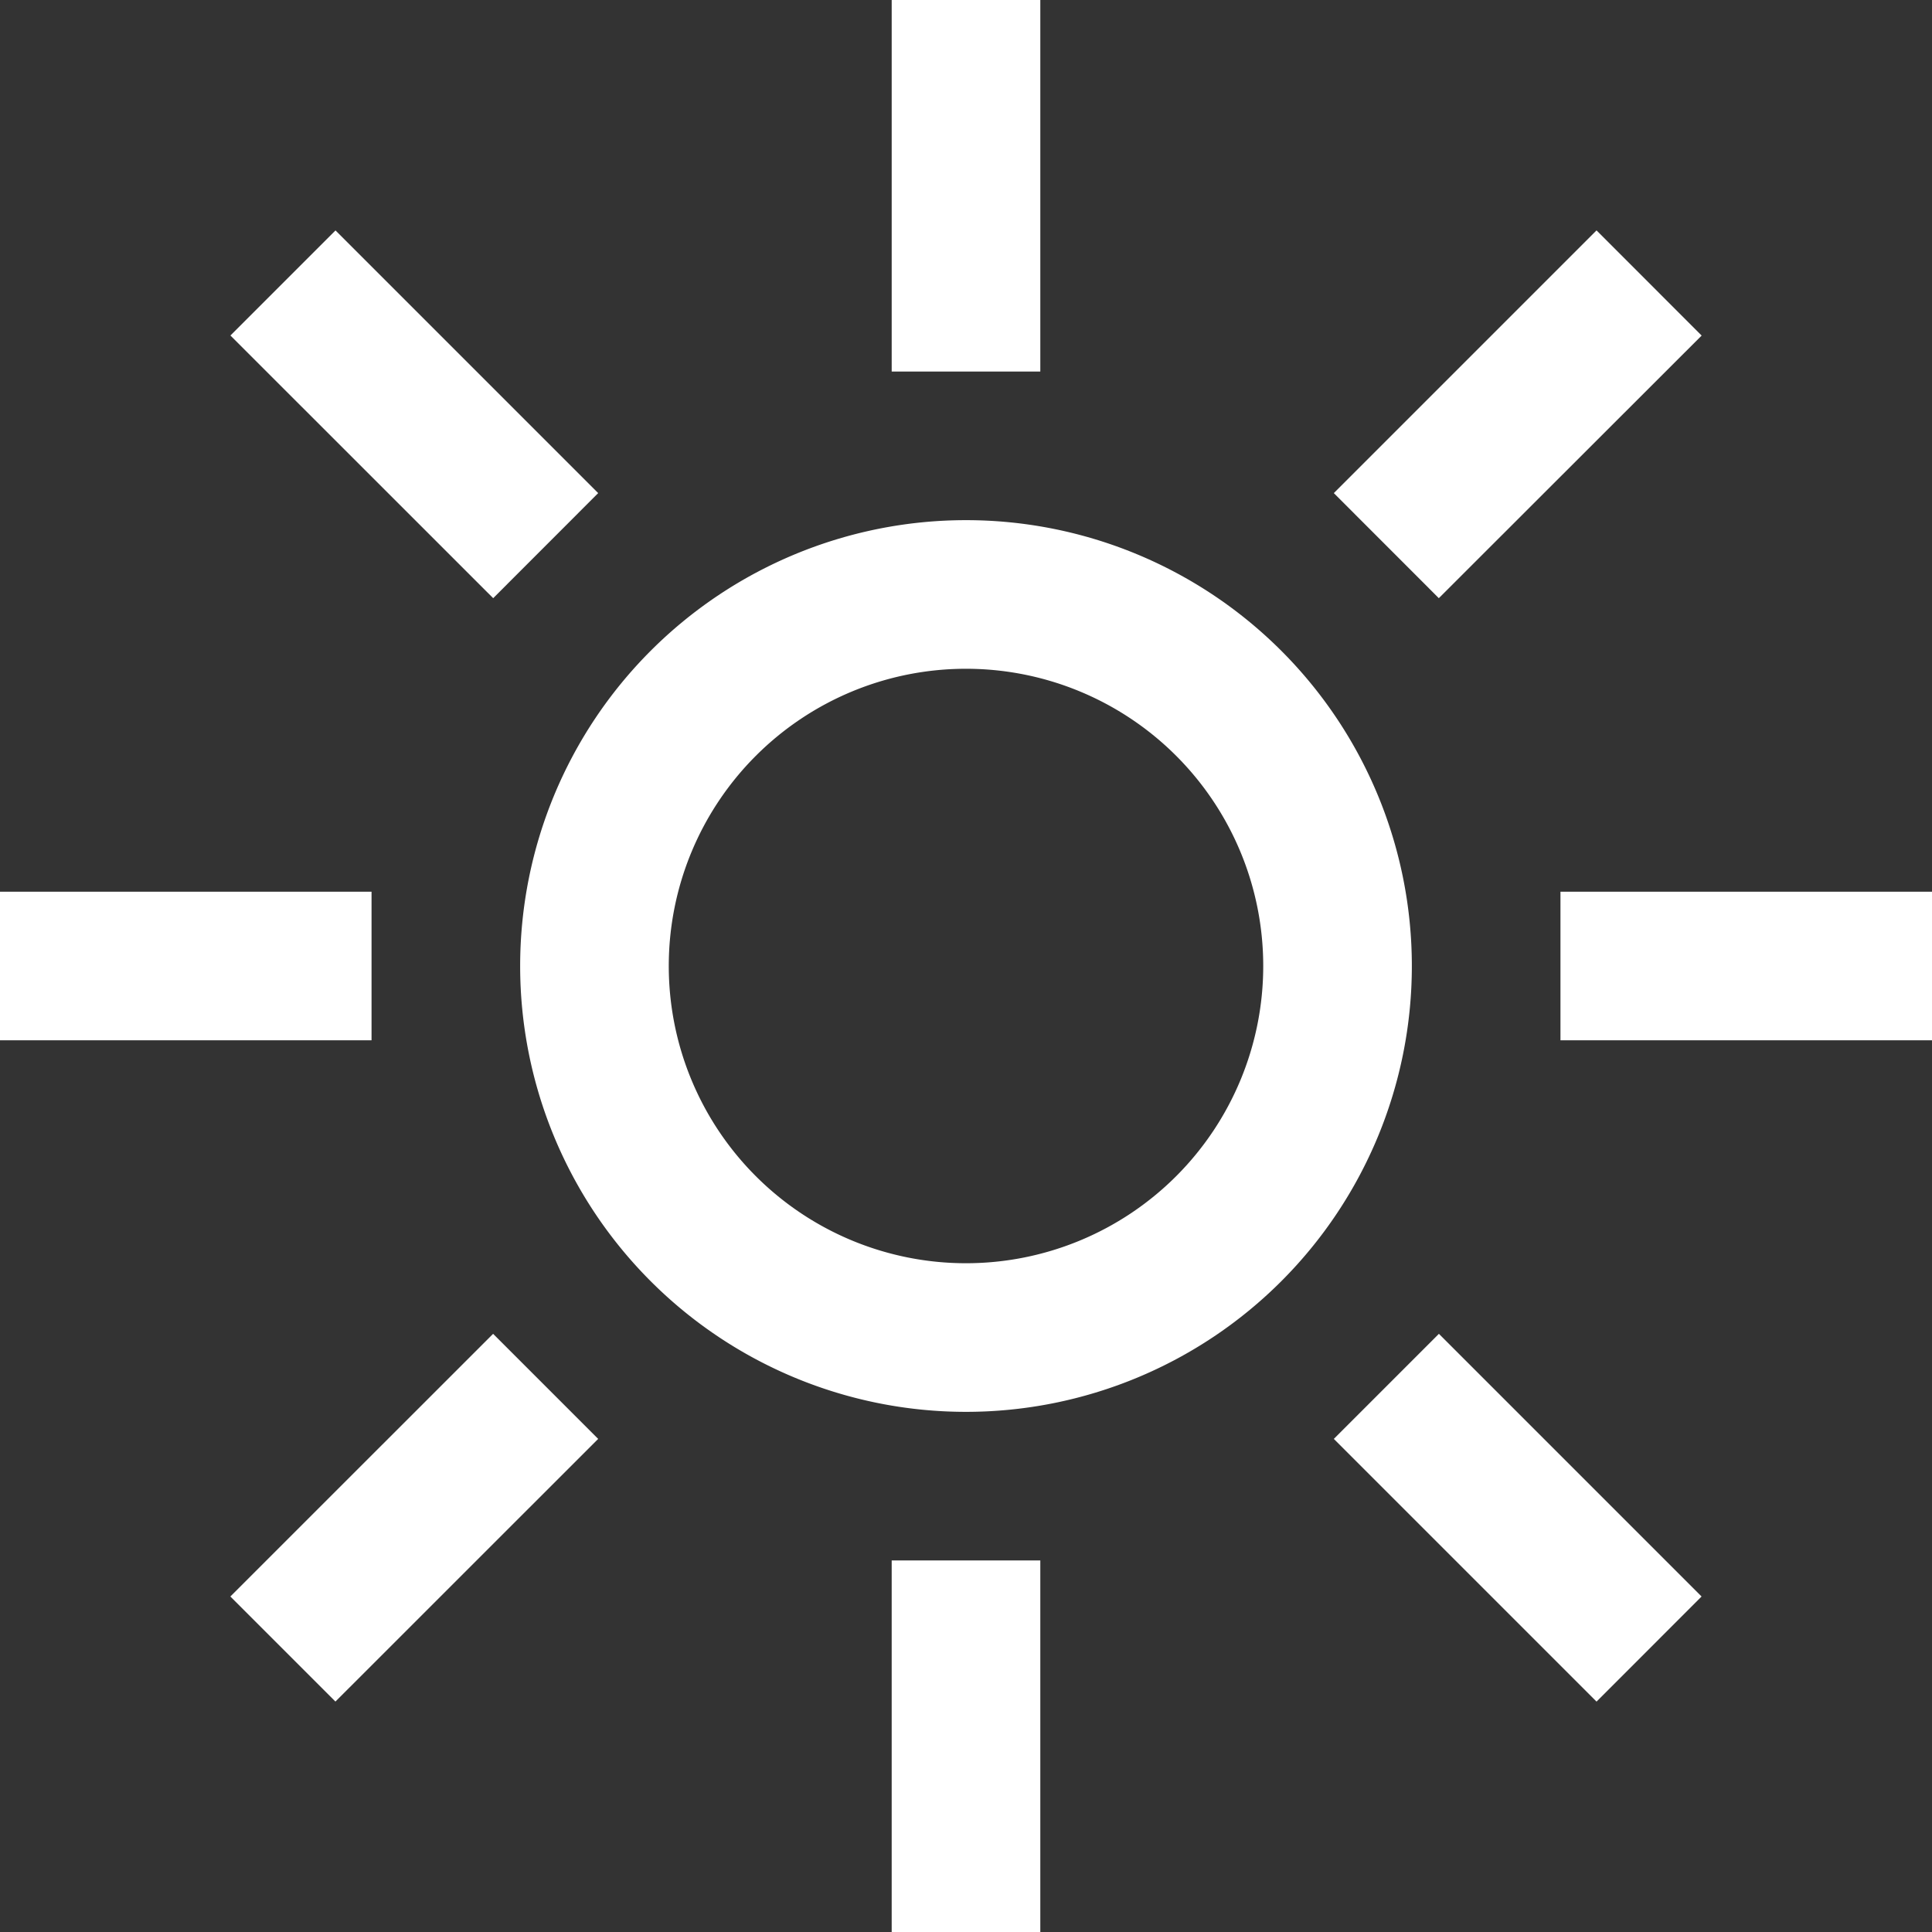 <svg xmlns="http://www.w3.org/2000/svg" width="26" height="26" fill="none" viewBox="0 0 26 26"><rect x="0" y="0" width="26" height="26" fill="#333333" stroke="none"/><path fill="#fff" d="M12 0h2v5h-2V0Z"/><path fill="#fff" fill-rule="evenodd" d="M13 19a6 6 0 1 0 0-12 6 6 0 0 0 0 12Zm0-2a4 4 0 1 0 0-8 4 4 0 0 0 0 8Z" clip-rule="evenodd"/><path fill="#fff" d="M21 14h5v-2h-5v2Zm-7 7v5h-2v-5h2Zm-9-7v-2H0v2h5ZM21.485 3.1 22.9 4.516 19.363 8.05 17.95 6.636l3.535-3.535Zm0 19.8 1.414-1.415-3.535-3.535-1.414 1.414 3.535 3.535ZM6.636 17.95l1.414 1.414-3.536 3.535L3.1 21.485l3.536-3.535Zm.001-9.9L8.05 6.636 4.515 3.101 3.101 4.515 6.637 8.05Z"/></svg>